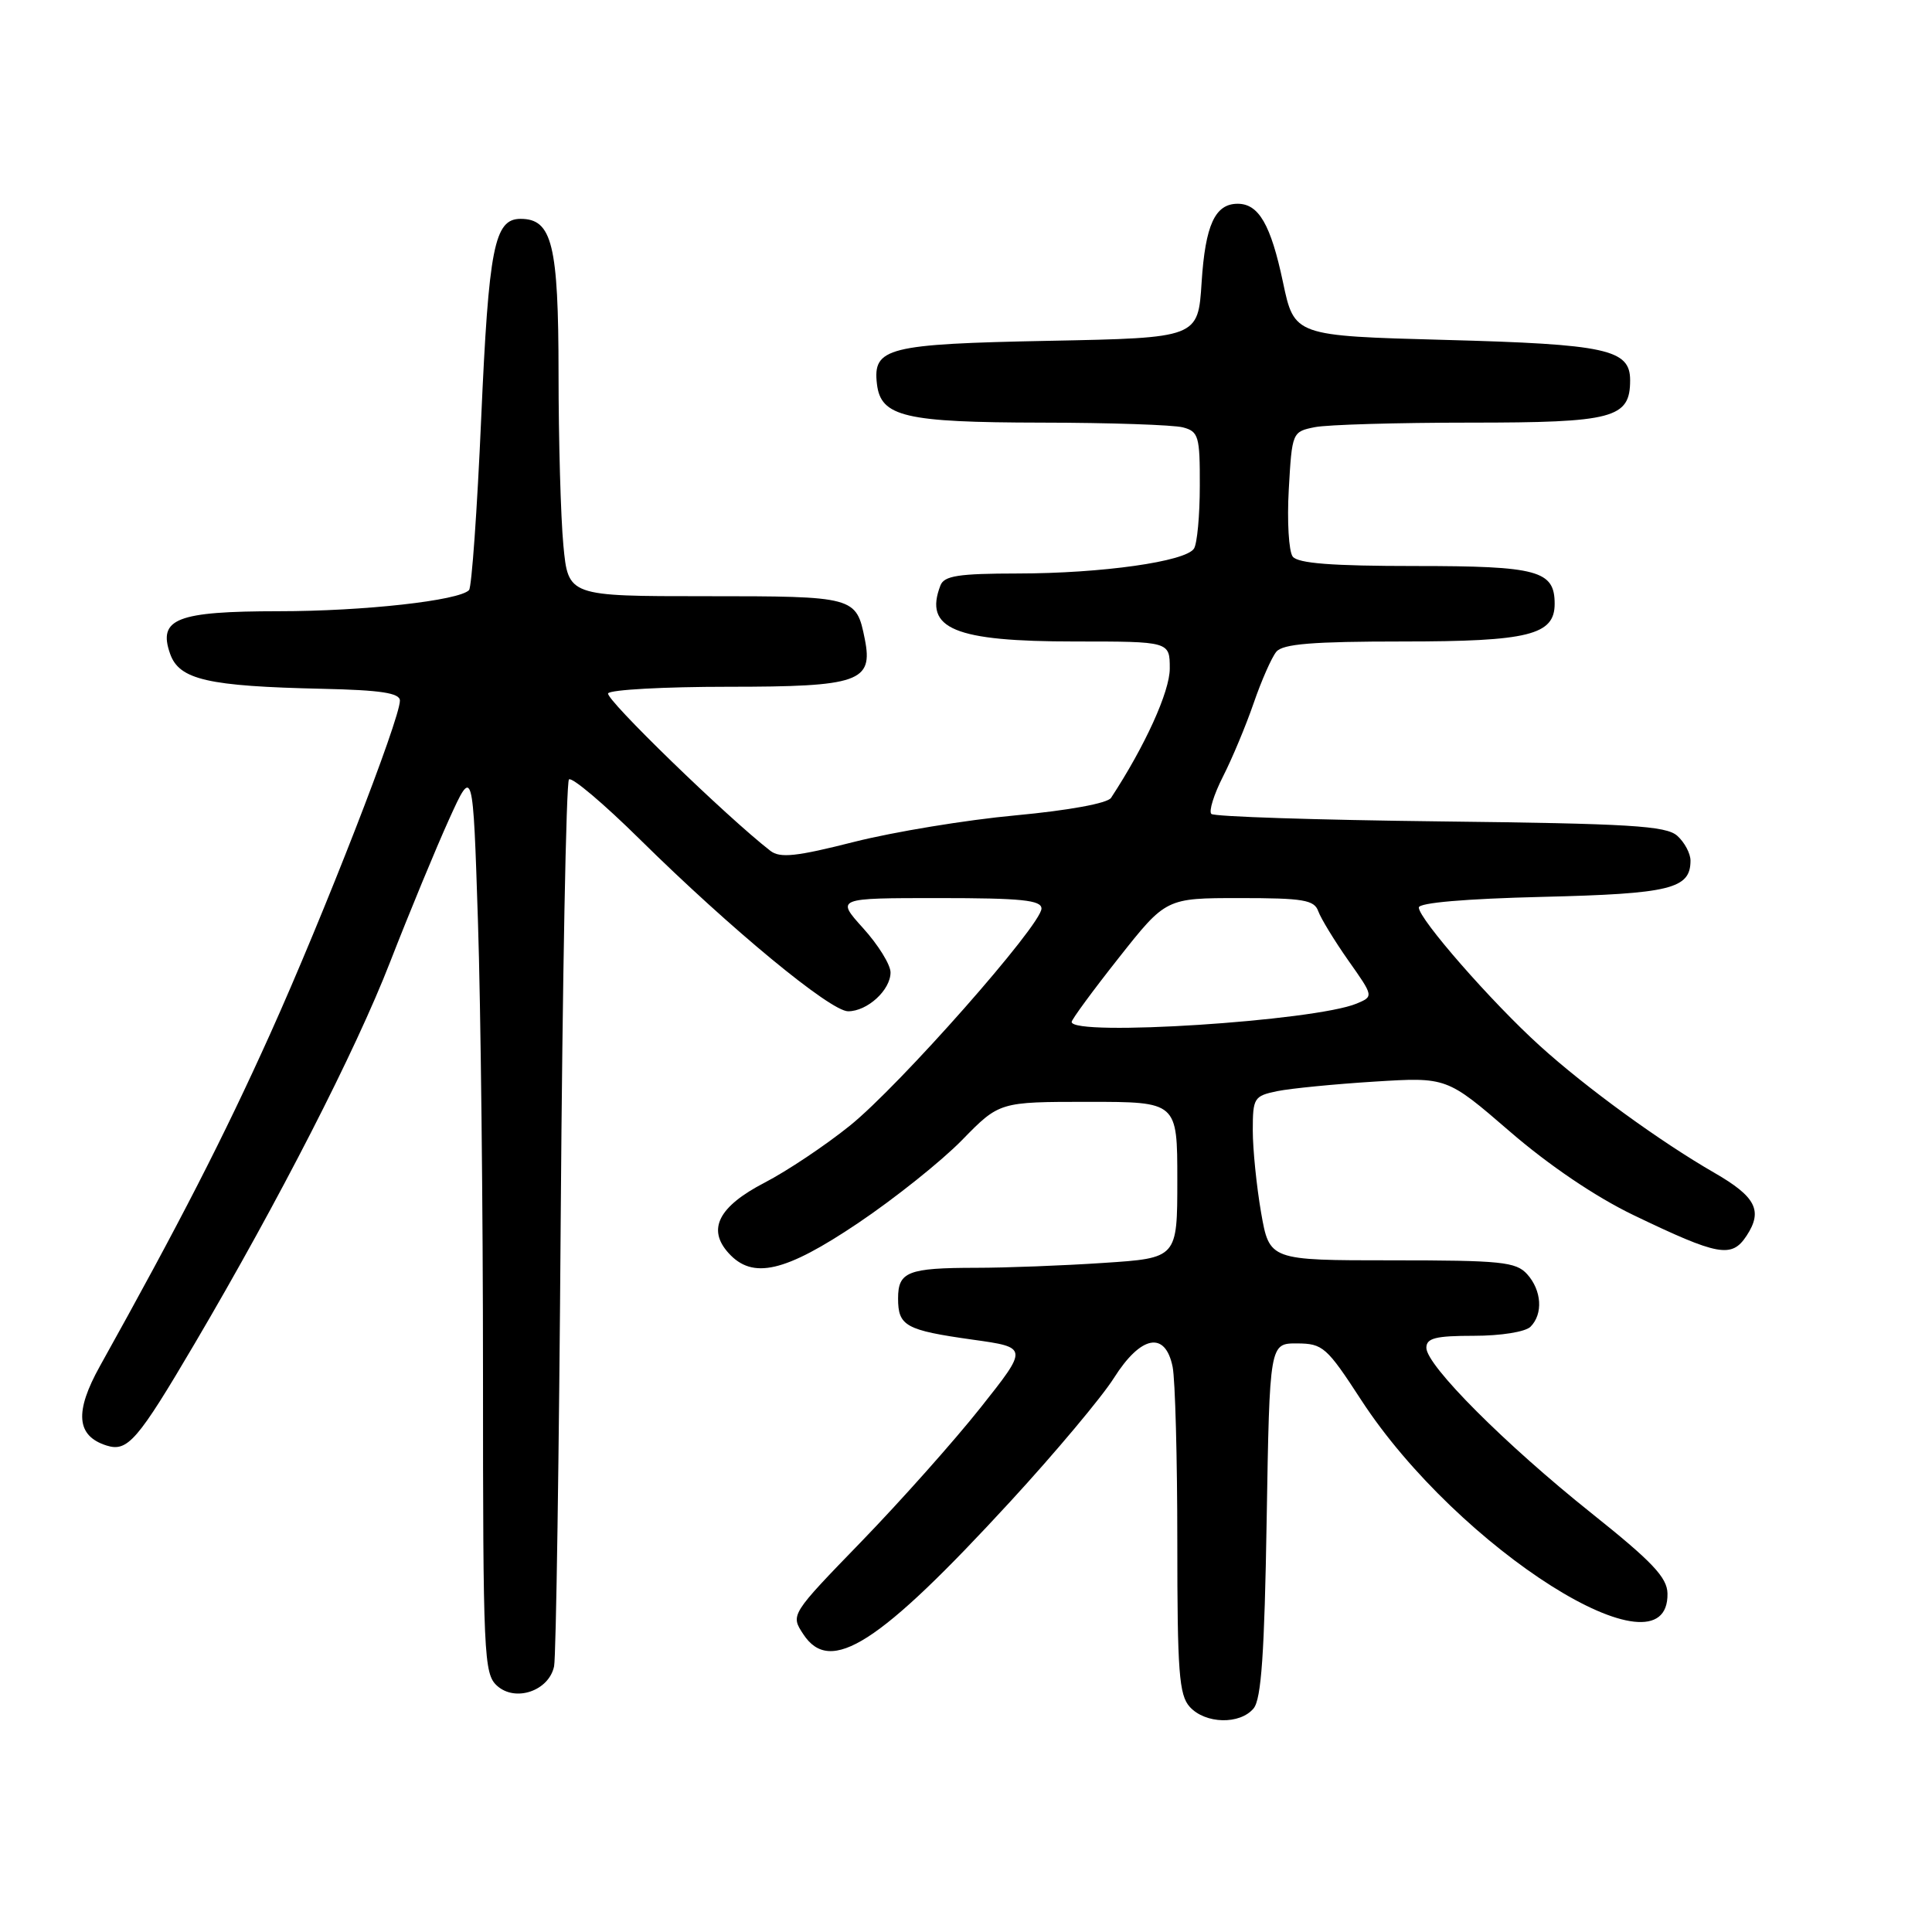 <?xml version="1.0" encoding="UTF-8" standalone="no"?>
<!DOCTYPE svg PUBLIC "-//W3C//DTD SVG 1.1//EN" "http://www.w3.org/Graphics/SVG/1.1/DTD/svg11.dtd" >
<svg xmlns="http://www.w3.org/2000/svg" xmlns:xlink="http://www.w3.org/1999/xlink" version="1.1" viewBox="0 0 256 256">
 <g >
 <path fill="currentColor"
d=" M 166.11 226.37 C 167.13 225.14 167.55 219.07 167.84 201.37 C 168.23 178.00 168.23 178.00 171.87 178.01 C 175.28 178.03 175.79 178.47 180.36 185.50 C 193.21 205.24 221.18 222.92 220.95 211.14 C 220.91 209.02 218.93 206.93 210.87 200.50 C 199.42 191.36 189.00 180.92 189.00 178.59 C 189.00 177.31 190.21 177.00 195.30 177.00 C 198.87 177.00 202.12 176.48 202.80 175.80 C 204.49 174.11 204.29 170.98 202.35 168.83 C 200.87 167.20 198.91 167.00 184.45 167.00 C 168.21 167.00 168.21 167.00 167.10 160.67 C 166.50 157.19 166.00 152.29 166.00 149.79 C 166.00 145.47 166.16 145.22 169.25 144.58 C 171.04 144.22 176.82 143.65 182.10 143.32 C 191.71 142.72 191.71 142.72 200.05 149.92 C 205.24 154.41 211.44 158.60 216.45 161.01 C 227.73 166.43 229.46 166.75 231.44 163.73 C 233.61 160.42 232.66 158.57 227.16 155.40 C 219.97 151.26 210.14 144.11 204.04 138.58 C 197.68 132.83 188.00 121.76 188.00 120.25 C 188.00 119.62 194.17 119.09 204.38 118.84 C 221.33 118.43 224.00 117.78 224.00 114.03 C 224.00 113.09 223.21 111.61 222.25 110.75 C 220.77 109.42 215.99 109.13 190.83 108.84 C 174.52 108.65 160.87 108.21 160.51 107.85 C 160.15 107.49 160.85 105.26 162.05 102.90 C 163.26 100.53 165.09 96.15 166.12 93.16 C 167.15 90.17 168.50 87.11 169.12 86.36 C 169.98 85.32 173.93 85.00 185.90 85.00 C 202.54 85.00 206.00 84.14 206.00 80.01 C 206.00 75.60 203.78 75.00 187.55 75.00 C 176.48 75.00 171.98 74.65 171.29 73.75 C 170.77 73.06 170.53 69.06 170.77 64.85 C 171.20 57.27 171.23 57.20 174.23 56.60 C 175.89 56.27 185.15 56.00 194.80 56.00 C 213.82 56.00 216.00 55.42 216.00 50.38 C 216.00 46.29 212.88 45.61 191.50 45.04 C 171.50 44.50 171.50 44.50 170.00 37.39 C 168.39 29.77 166.79 27.00 164.00 27.00 C 161.00 27.00 159.71 29.80 159.22 37.42 C 158.75 44.77 158.75 44.77 139.00 45.16 C 117.57 45.58 115.63 46.07 116.20 50.89 C 116.71 55.22 119.88 55.97 138.00 56.00 C 147.07 56.01 155.51 56.30 156.75 56.63 C 158.82 57.18 159.00 57.81 158.98 64.37 C 158.98 68.29 158.63 72.04 158.21 72.69 C 157.12 74.41 146.01 75.98 134.86 75.99 C 126.99 76.00 125.10 76.29 124.61 77.58 C 122.40 83.32 126.43 85.00 142.45 85.00 C 155.00 85.00 155.00 85.00 155.00 88.59 C 155.00 91.64 151.73 98.84 147.22 105.72 C 146.75 106.44 141.63 107.38 134.57 108.04 C 128.04 108.64 118.42 110.23 113.19 111.55 C 105.52 113.50 103.36 113.73 102.08 112.74 C 96.27 108.23 80.14 92.58 80.58 91.87 C 80.88 91.39 88.03 91.00 96.49 91.00 C 113.84 91.00 115.72 90.34 114.59 84.68 C 113.46 79.05 113.29 79.00 93.52 79.00 C 75.29 79.00 75.29 79.00 74.65 72.25 C 74.30 68.54 74.01 58.29 74.01 49.47 C 74.00 32.40 73.16 29.00 68.98 29.00 C 65.50 29.00 64.76 32.77 63.76 55.43 C 63.23 67.57 62.50 77.81 62.15 78.19 C 60.85 79.58 48.21 80.99 36.94 80.99 C 23.41 81.00 20.90 81.98 22.54 86.63 C 23.75 90.07 27.51 90.93 42.74 91.27 C 50.47 91.44 52.98 91.83 52.99 92.83 C 53.01 95.27 42.87 121.31 35.80 137.00 C 29.63 150.69 23.83 162.00 13.25 181.00 C 9.85 187.10 10.11 190.27 14.12 191.54 C 16.91 192.42 18.22 190.91 25.81 178.01 C 36.93 159.12 47.11 139.26 51.68 127.50 C 54.25 120.90 57.78 112.37 59.51 108.55 C 62.67 101.59 62.67 101.59 63.33 122.05 C 63.70 133.30 64.00 160.32 64.00 182.10 C 64.00 219.43 64.11 221.79 65.86 223.37 C 68.29 225.57 72.74 224.05 73.42 220.79 C 73.68 219.53 74.08 192.73 74.30 161.23 C 74.53 129.73 75.02 103.65 75.39 103.28 C 75.76 102.91 79.99 106.48 84.78 111.21 C 96.83 123.10 110.03 134.00 112.38 134.00 C 114.93 134.00 118.00 131.19 118.00 128.85 C 118.00 127.83 116.37 125.20 114.38 123.00 C 110.77 119.00 110.77 119.00 124.38 119.00 C 135.34 119.00 138.00 119.27 138.00 120.39 C 138.00 122.55 119.19 143.87 112.61 149.16 C 109.37 151.77 104.30 155.16 101.33 156.70 C 95.21 159.87 93.67 162.88 96.54 166.04 C 99.73 169.57 104.01 168.58 113.68 162.08 C 118.53 158.82 124.73 153.87 127.46 151.08 C 132.42 146.00 132.42 146.00 144.21 146.00 C 156.00 146.00 156.00 146.00 156.00 156.35 C 156.00 166.70 156.00 166.70 146.25 167.34 C 140.89 167.70 133.27 167.99 129.33 167.99 C 120.29 168.00 119.00 168.51 119.00 172.05 C 119.00 175.71 120.00 176.26 128.88 177.51 C 136.26 178.54 136.26 178.54 129.93 186.52 C 126.45 190.91 119.35 198.88 114.17 204.23 C 104.74 213.96 104.74 213.96 106.44 216.54 C 110.03 222.03 116.46 217.90 133.91 198.92 C 139.85 192.46 146.01 185.11 147.60 182.59 C 151.18 176.93 154.41 176.32 155.38 181.12 C 155.72 182.84 156.00 193.27 156.00 204.30 C 156.00 221.55 156.23 224.60 157.65 226.17 C 159.71 228.44 164.30 228.55 166.11 226.37 Z  M 142.00 135.41 C 142.00 135.09 144.81 131.26 148.25 126.91 C 154.50 119.00 154.50 119.00 164.28 119.00 C 172.69 119.00 174.15 119.24 174.68 120.75 C 175.03 121.71 176.82 124.65 178.66 127.27 C 182.02 132.03 182.02 132.03 179.76 132.98 C 174.19 135.30 142.00 137.37 142.00 135.41 Z "/>
</g>
</svg>
